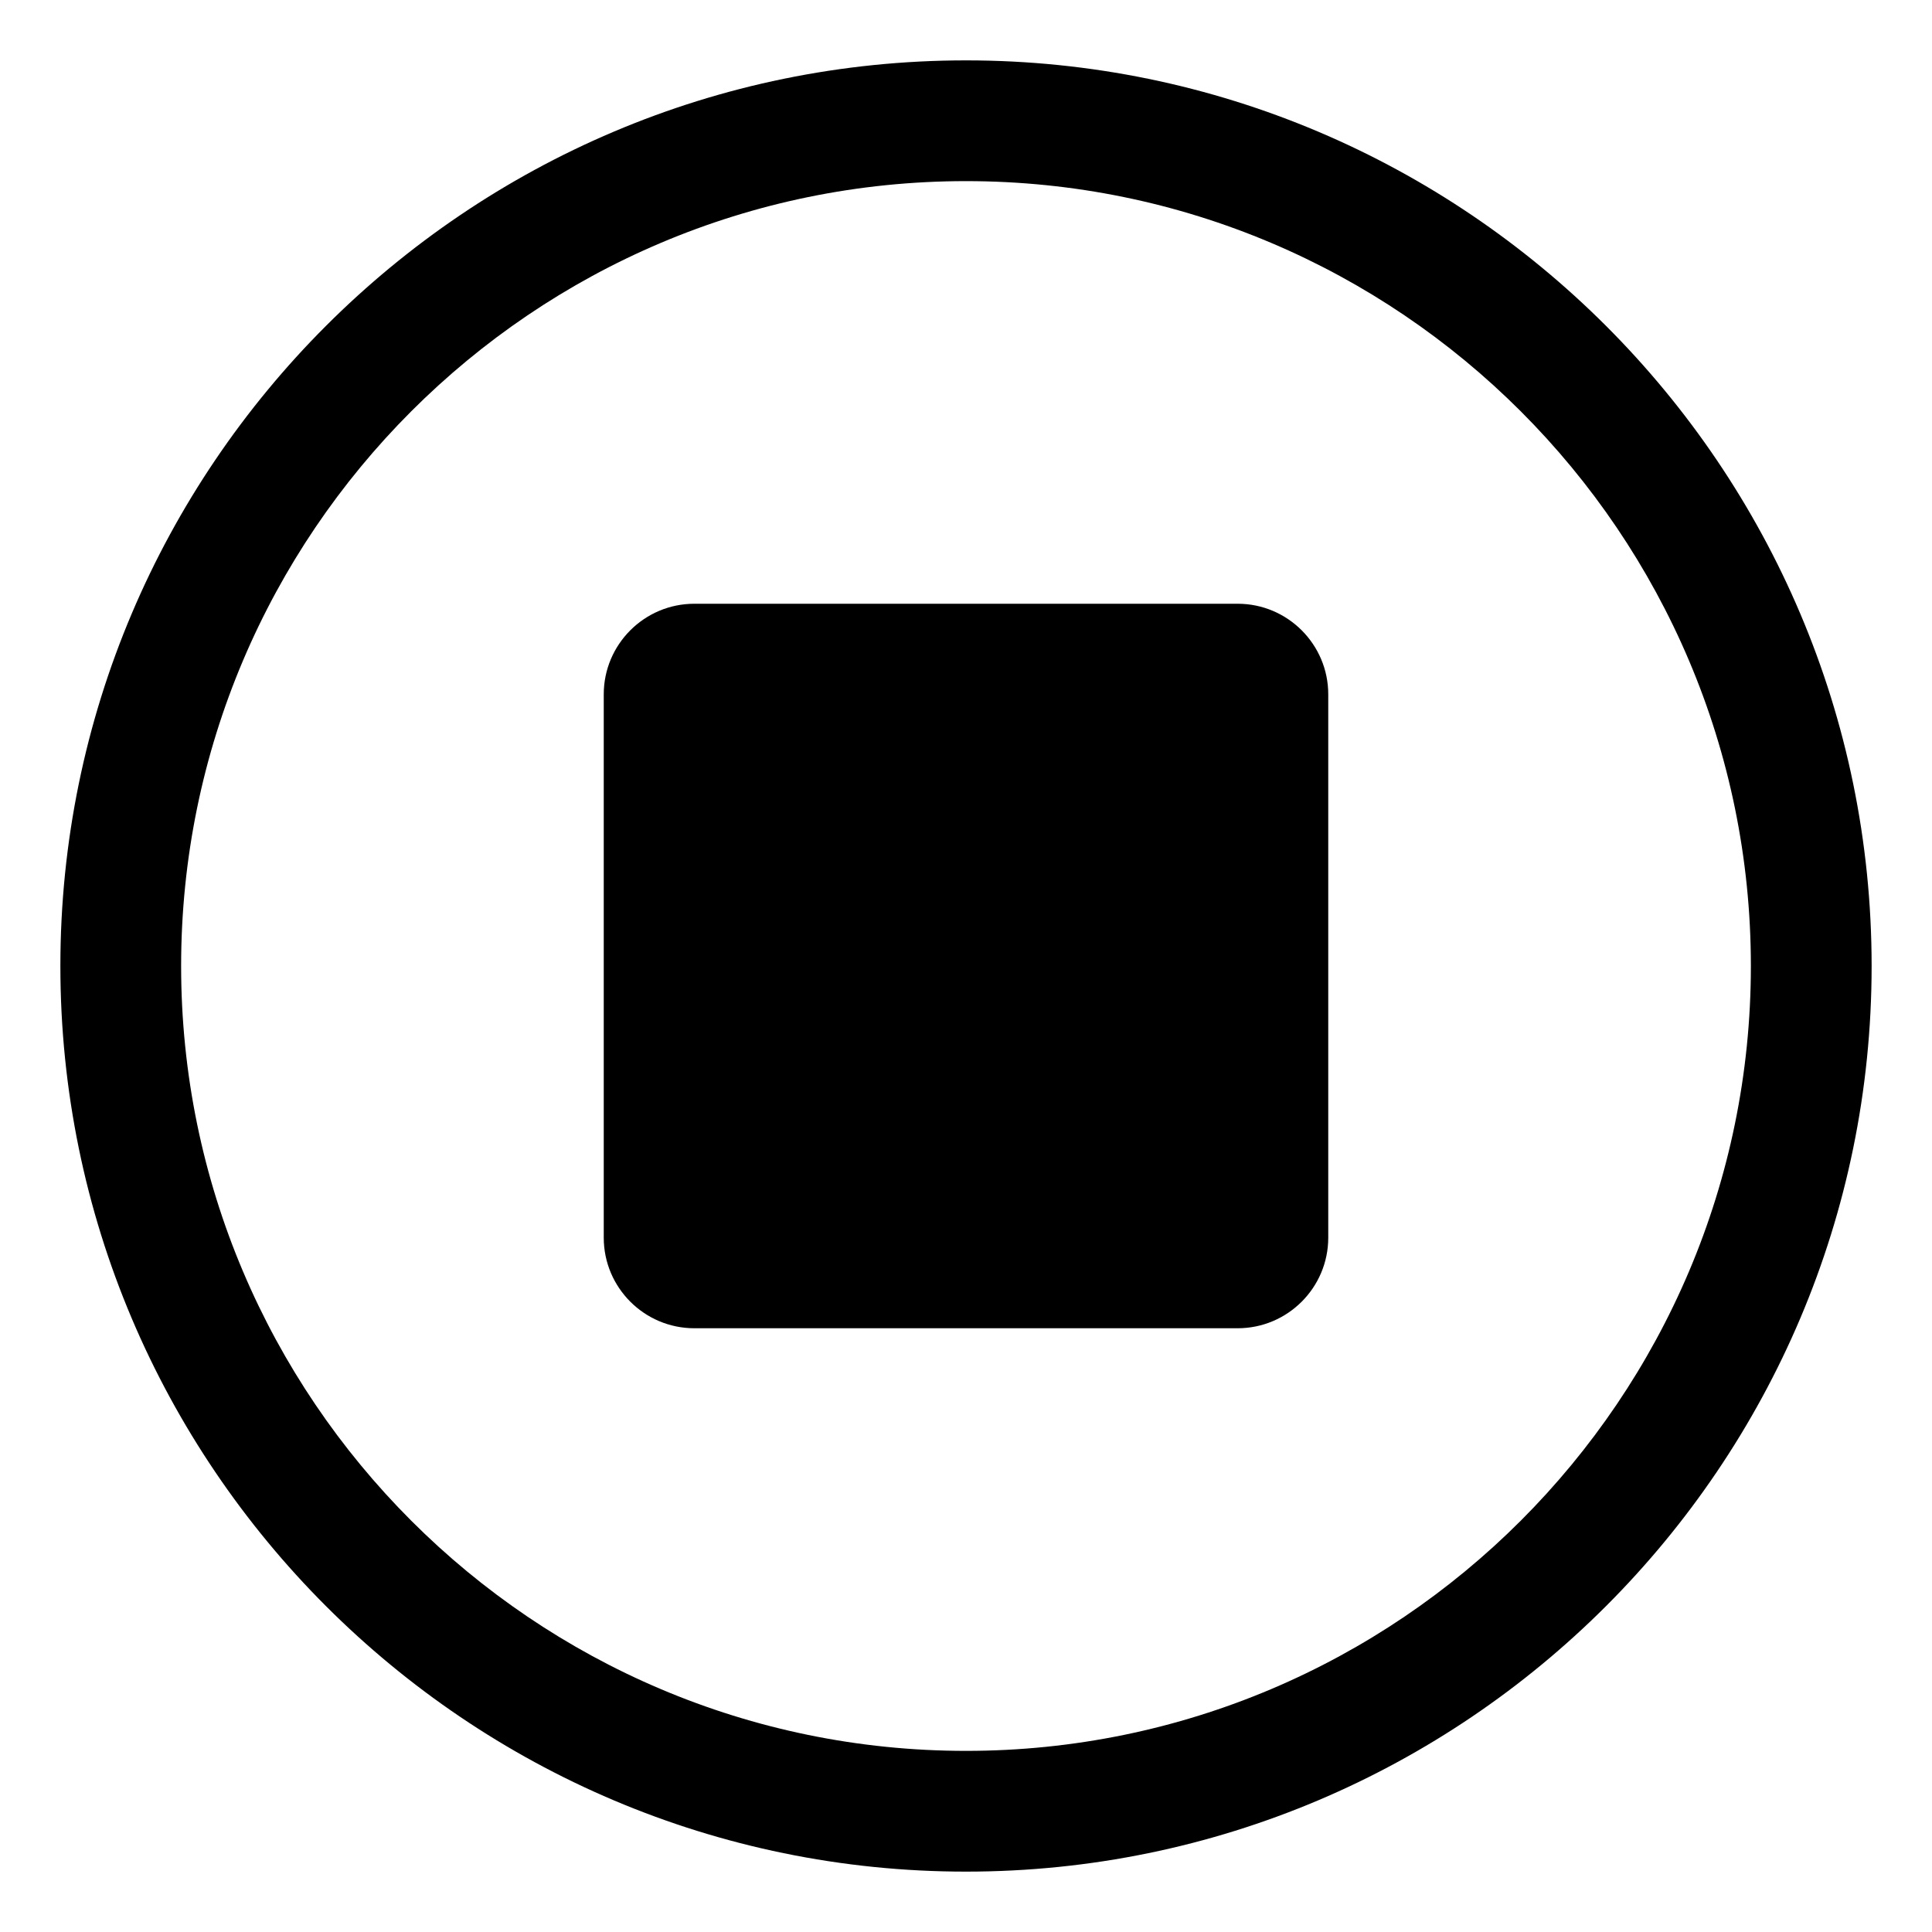 <svg xmlns="http://www.w3.org/2000/svg" viewBox="0 0 32 32">
  <path d="M16 1C7.729 1 1 7.729 1 16s6.729 15 15 15 15-6.729 15-15S24.271 1 16 1Zm0 28C8.832 29 3 23.168 3 16S8.832 3 16 3s13 5.832 13 13-5.832 13-13 13Zm6-17.5v9c0 .827-.673 1.5-1.5 1.5h-9c-.827 0-1.5-.673-1.5-1.5v-9c0-.827.673-1.5 1.5-1.5h9c.827 0 1.5.673 1.5 1.5Z"/>
</svg>
